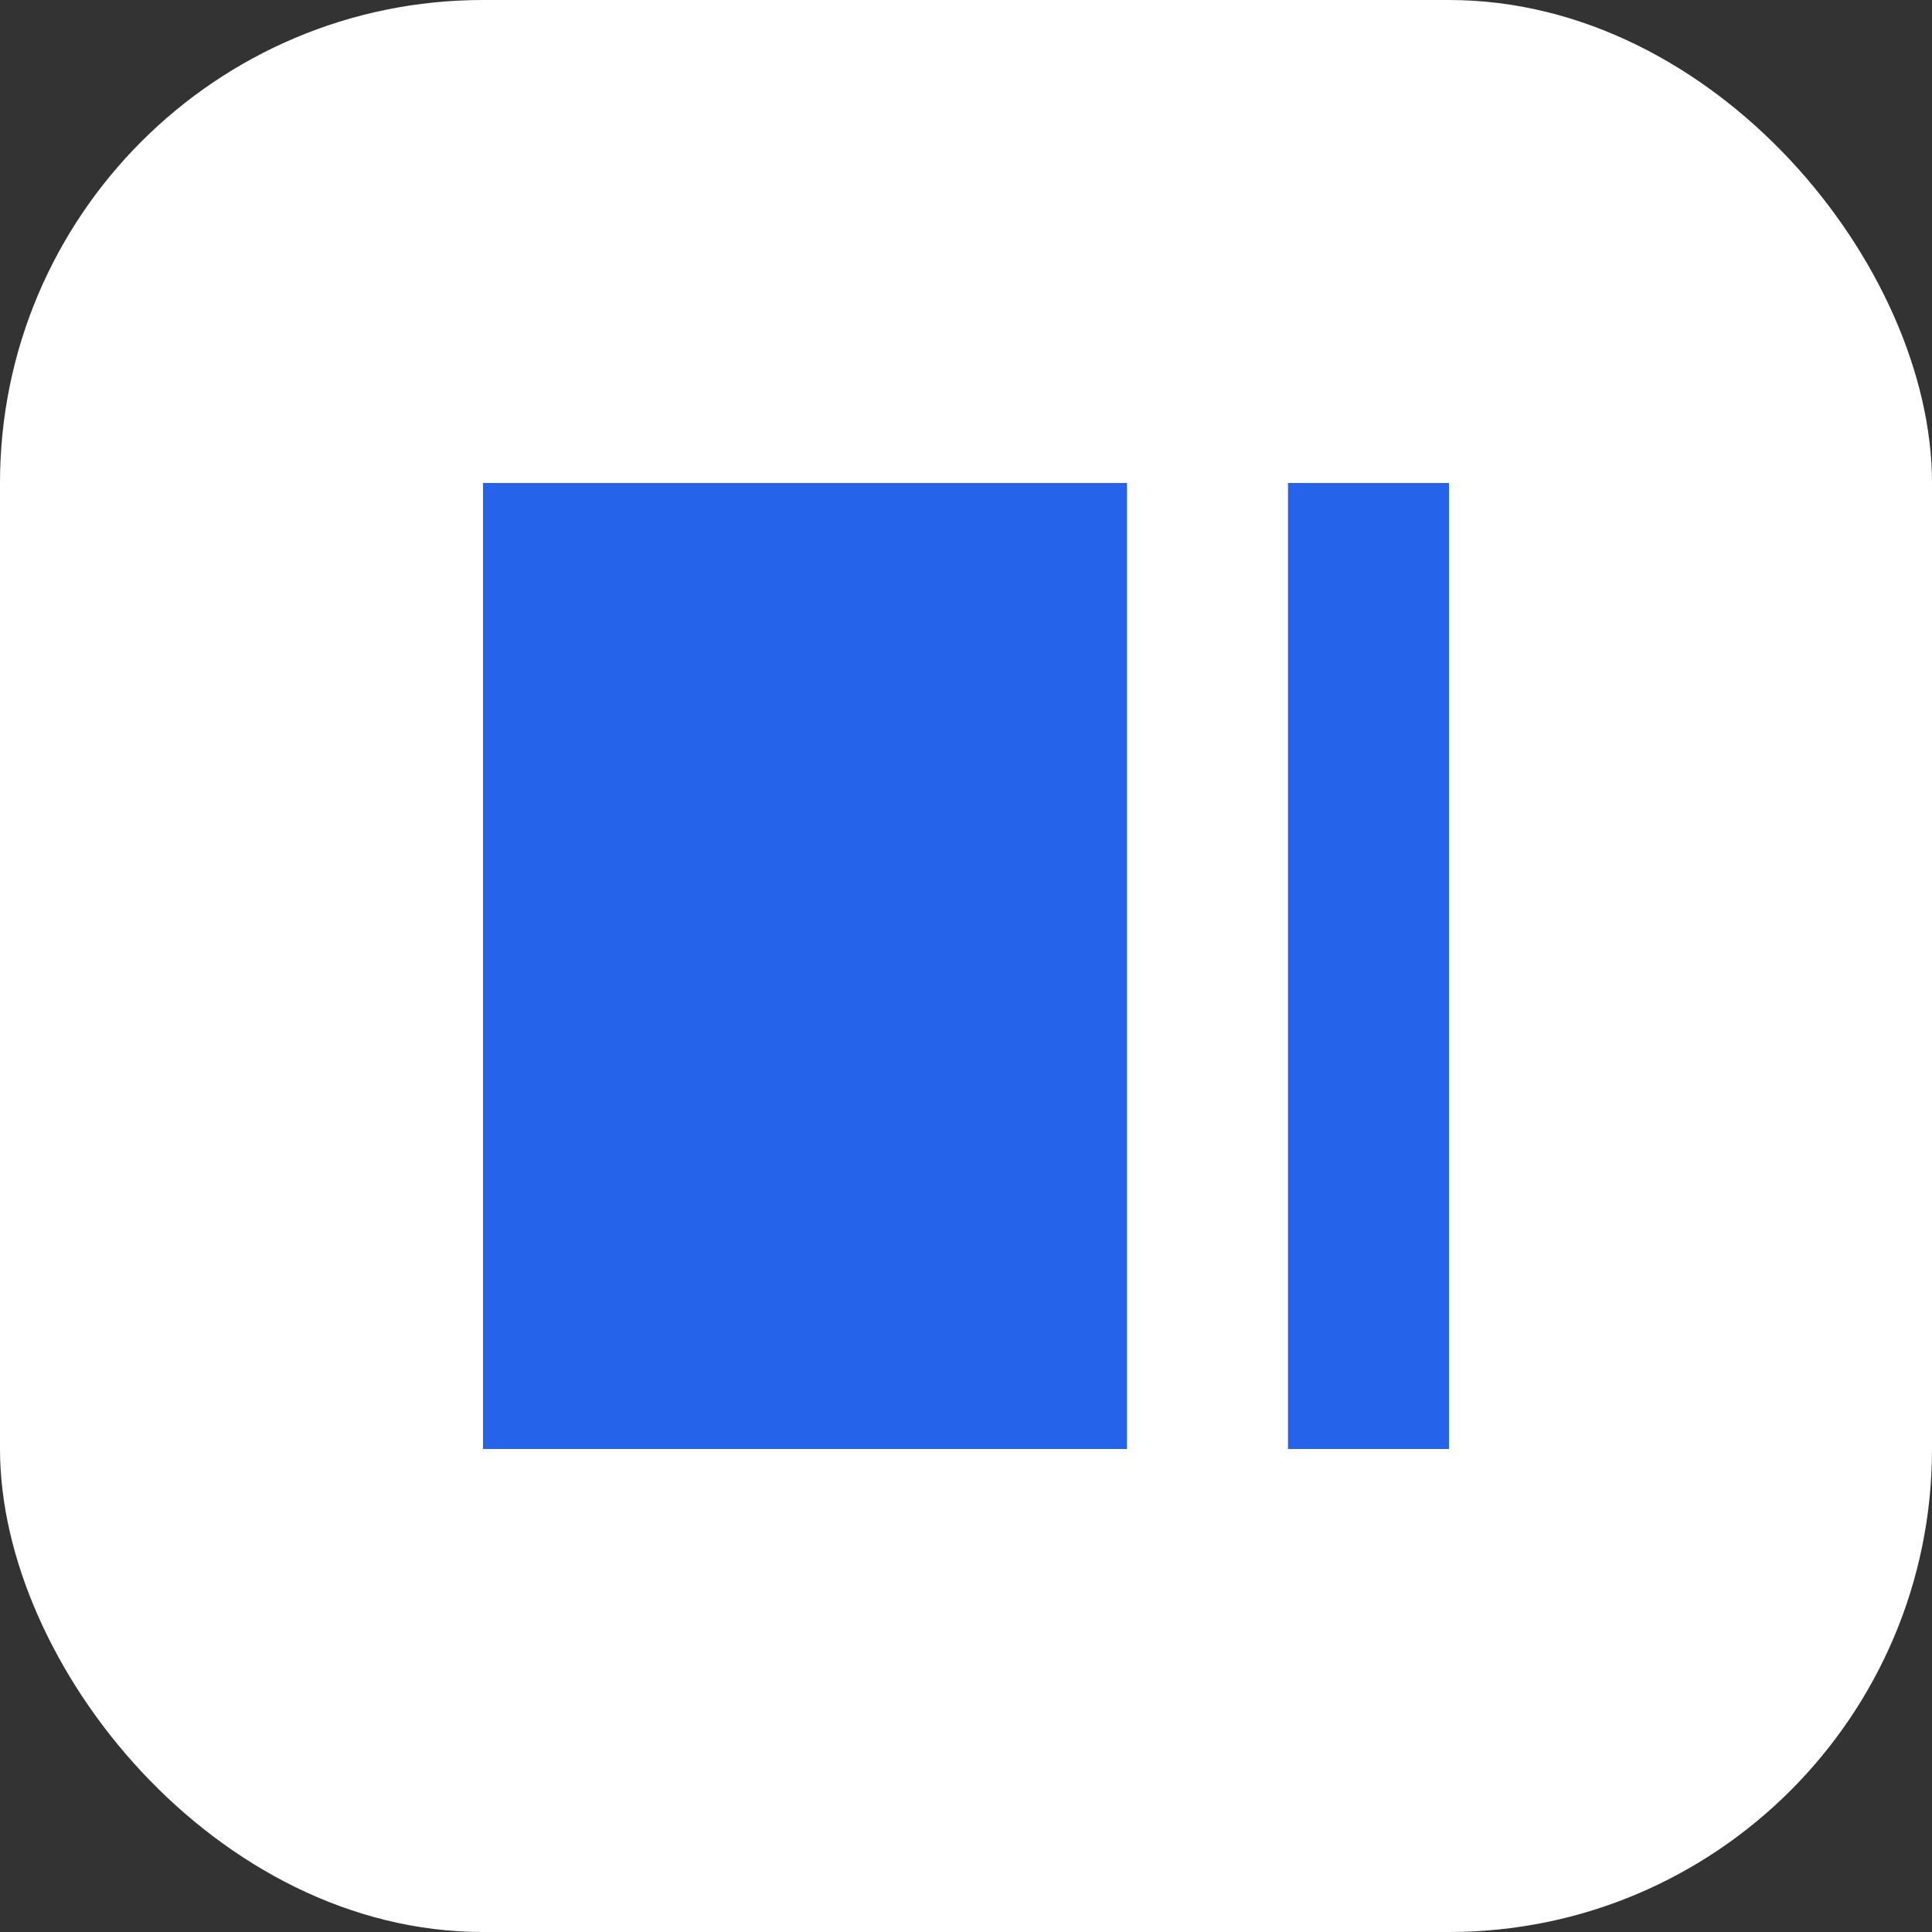 <svg xmlns="http://www.w3.org/2000/svg" viewBox="0 0 24 24">
    <rect x="0" y="0" width="24" height="24" fill="#333333" stroke="none"/>
    <rect width="24" height="24" rx="6" fill="#ffffff"/>
    <path d="M6 6h8v12H6zM16 6h2v12h-2z" fill="#2563eb"/>
</svg>